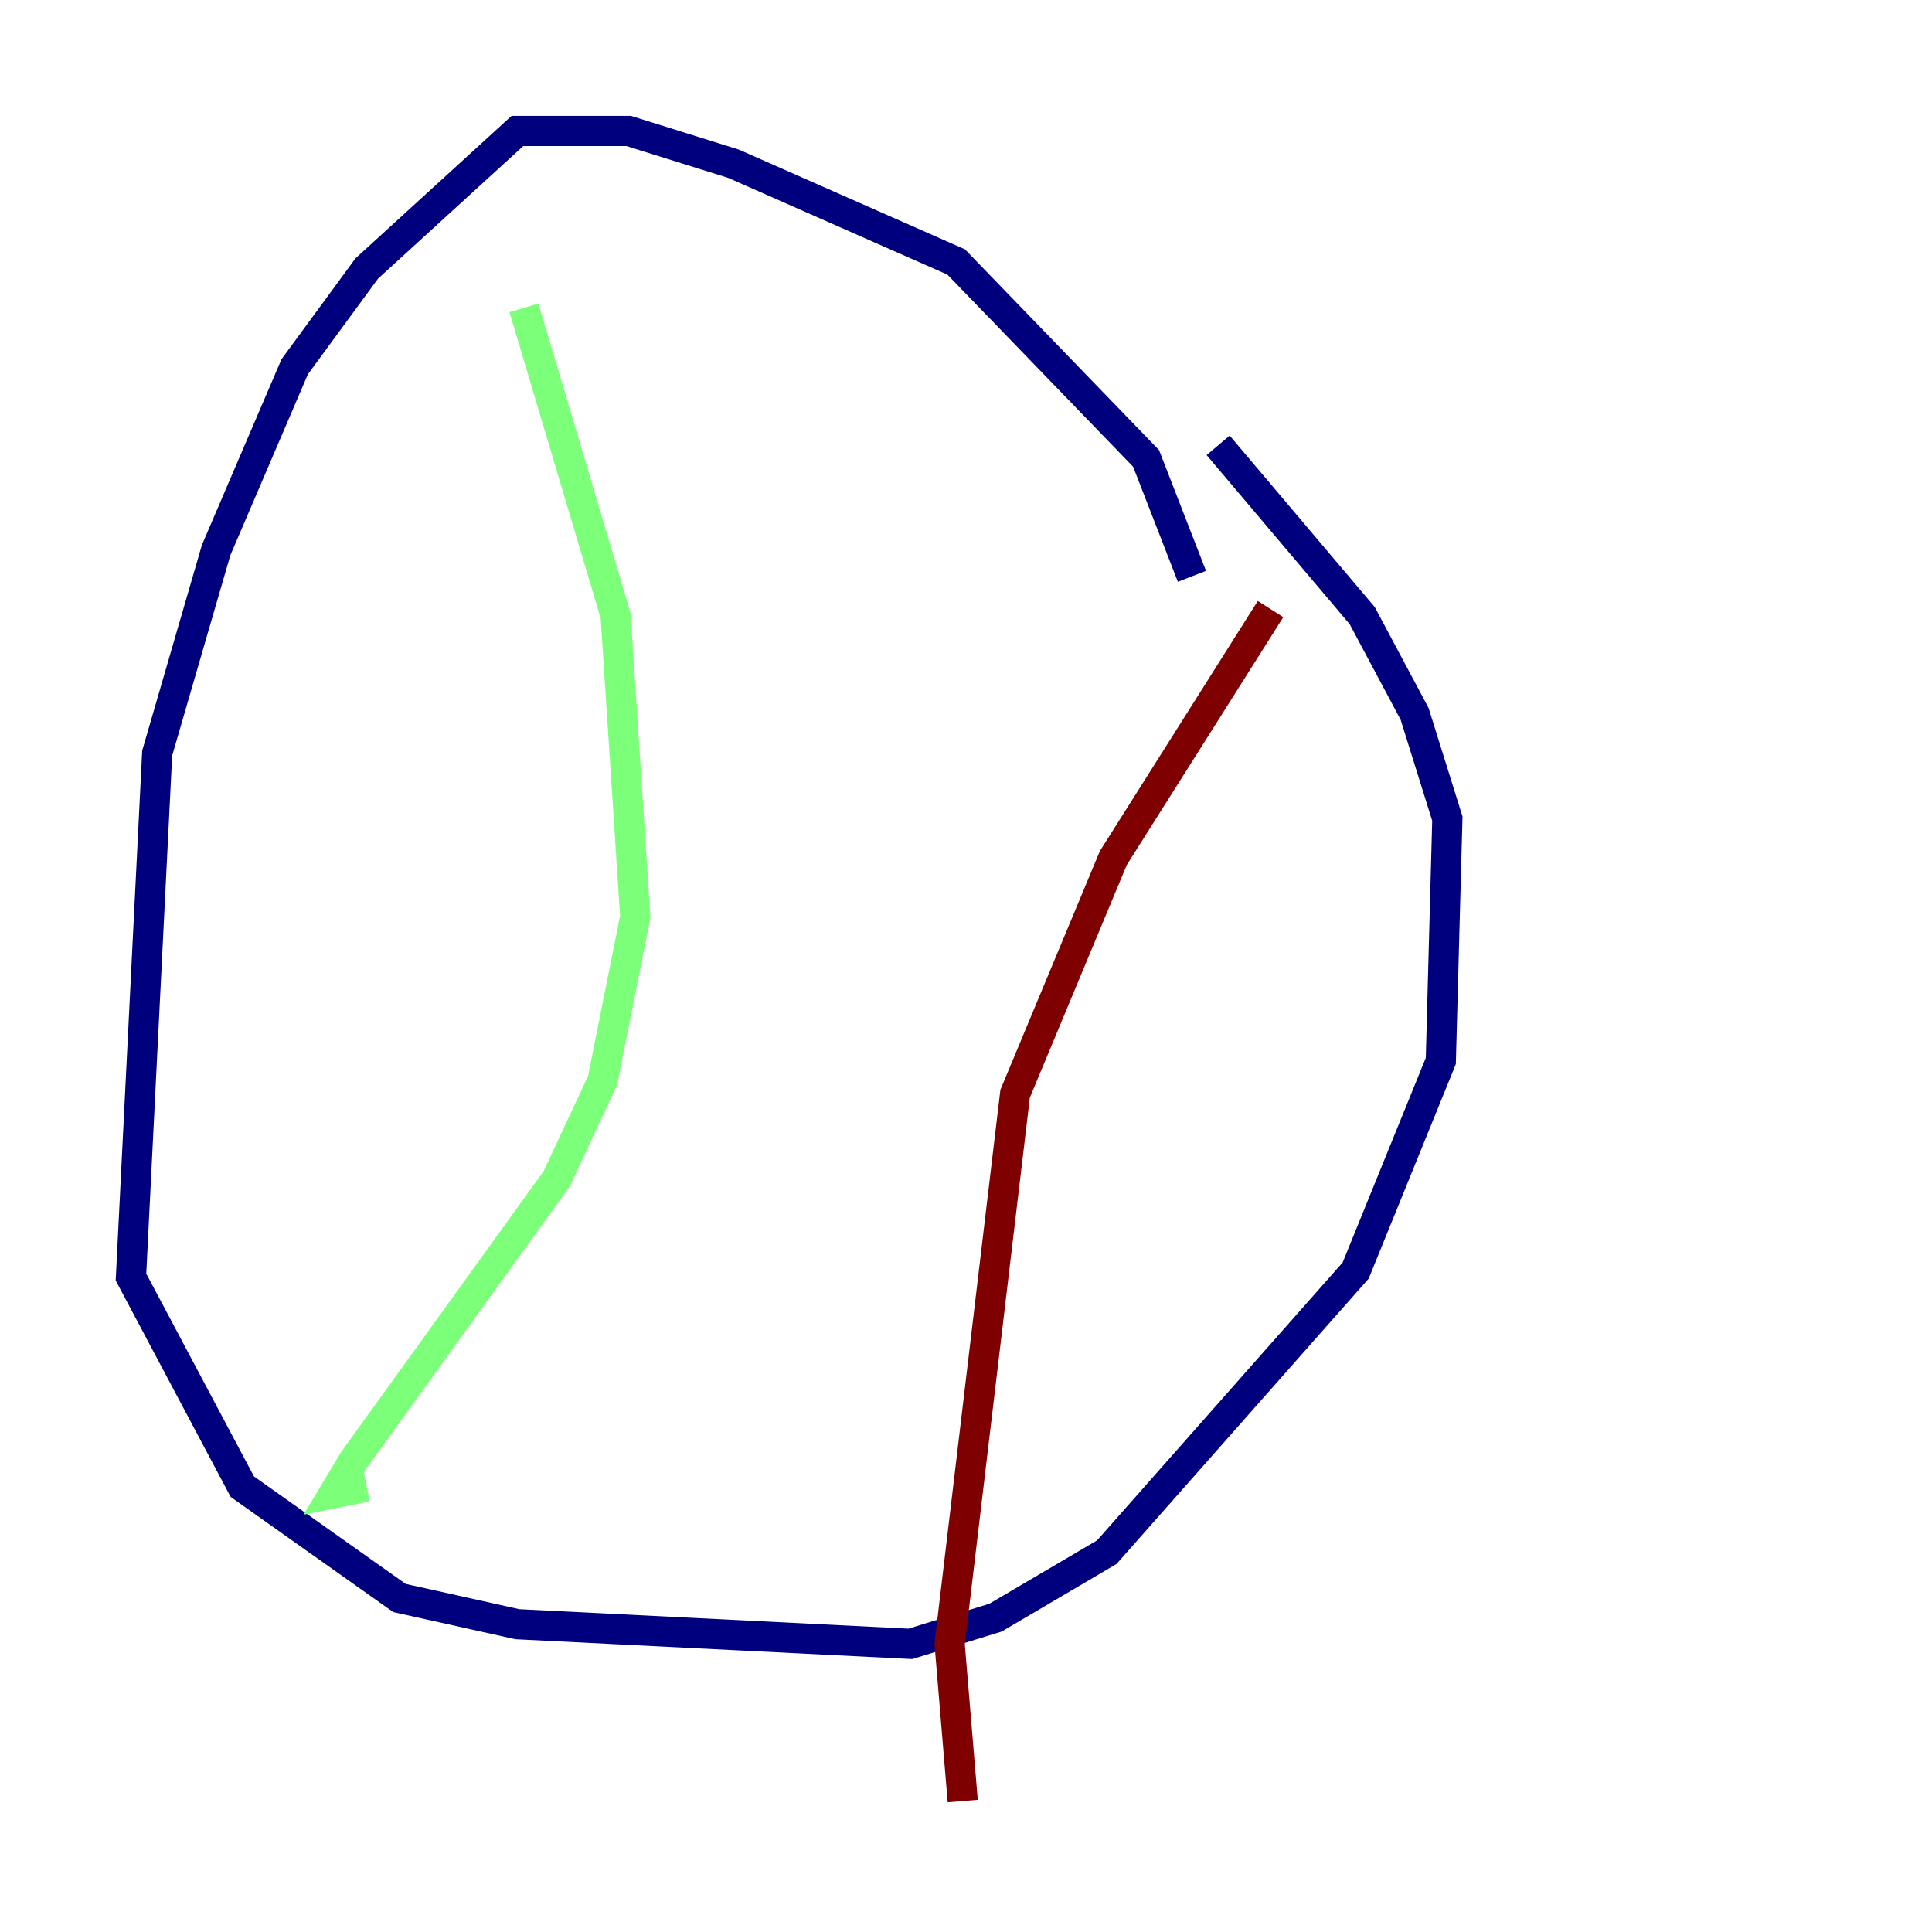 <?xml version="1.0" encoding="utf-8" ?>
<svg baseProfile="tiny" height="128" version="1.2" viewBox="0,0,128,128" width="128" xmlns="http://www.w3.org/2000/svg" xmlns:ev="http://www.w3.org/2001/xml-events" xmlns:xlink="http://www.w3.org/1999/xlink"><defs /><polyline fill="none" points="78.969,38.183 75.932,30.373 63.349,17.356 48.597,10.848 41.654,8.678 34.278,8.678 24.298,17.79 19.525,24.298 14.319,36.447 10.414,49.898 8.678,84.61 16.054,98.495 26.468,105.871 34.278,107.607 60.312,108.909 65.953,107.173 73.329,102.834 89.817,84.176 95.458,70.291 95.891,54.237 93.722,47.295 90.251,40.786 80.705,29.505" stroke="#00007f" stroke-width="2" /><polyline fill="none" points="34.712,20.393 40.786,40.786 42.088,60.746 39.919,71.593 36.881,78.102 23.43,96.759 22.129,98.929 24.298,98.495" stroke="#7cff79" stroke-width="2" /><polyline fill="none" points="84.176,40.352 73.763,56.841 67.254,72.461 62.915,108.909 63.783,119.322" stroke="#7f0000" stroke-width="2" /></svg>